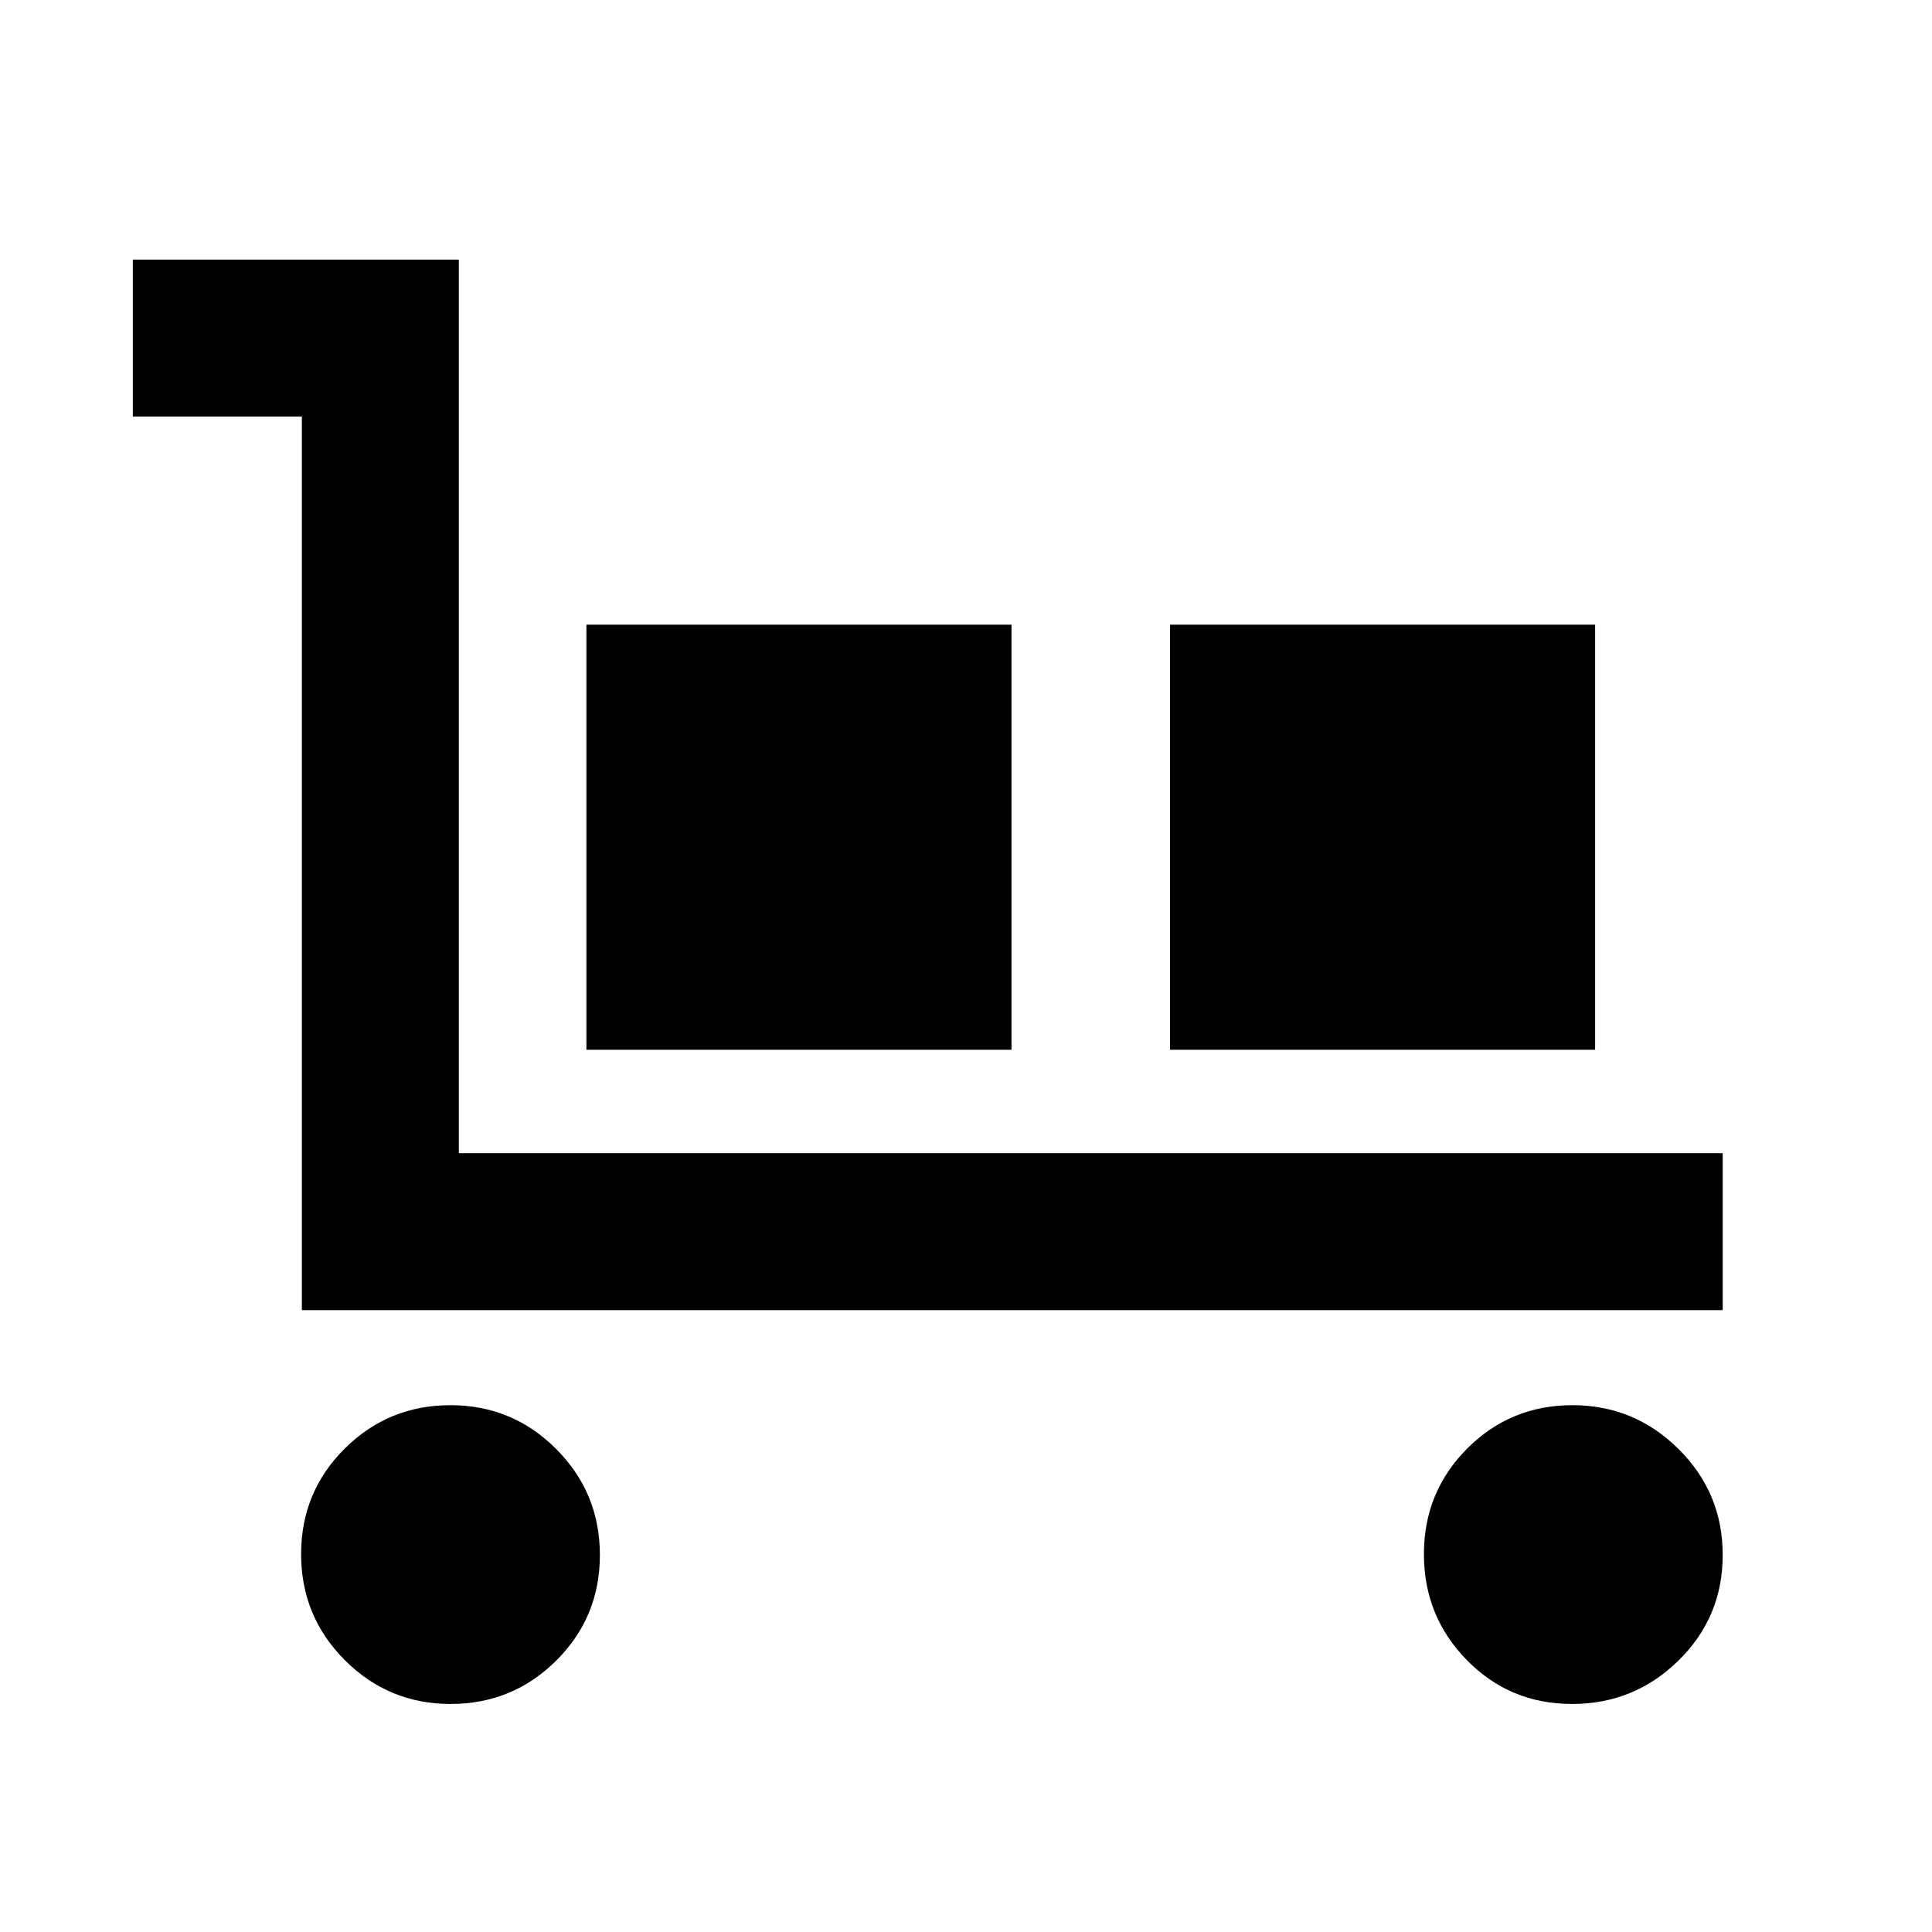 <svg xmlns="http://www.w3.org/2000/svg" height="20" viewBox="0 -960 960 960" width="20"><path d="M150-309v-444H66v-78h162v444h628v78H150Zm73.89 195.69q-30.81 0-52.54-21.76t-21.73-52.68q0-30.92 21.68-52.47 21.69-21.55 52.5-21.55 30.82 0 52.55 21.76 21.73 21.76 21.73 52.68 0 30.92-21.69 52.47-21.69 21.55-52.5 21.55Zm67.5-325.07v-211.23h211.22v211.23H291.39Zm290 0v-211.23h211.22v211.23H581.39Zm199.75 325.07q-30.89 0-52.24-21.76-21.36-21.76-21.36-52.68 0-30.92 21.49-52.47 21.5-21.55 52.27-21.55 30.78 0 52.74 21.76T856-187.33q0 30.92-21.99 52.47-21.99 21.55-52.87 21.55Z"/></svg>